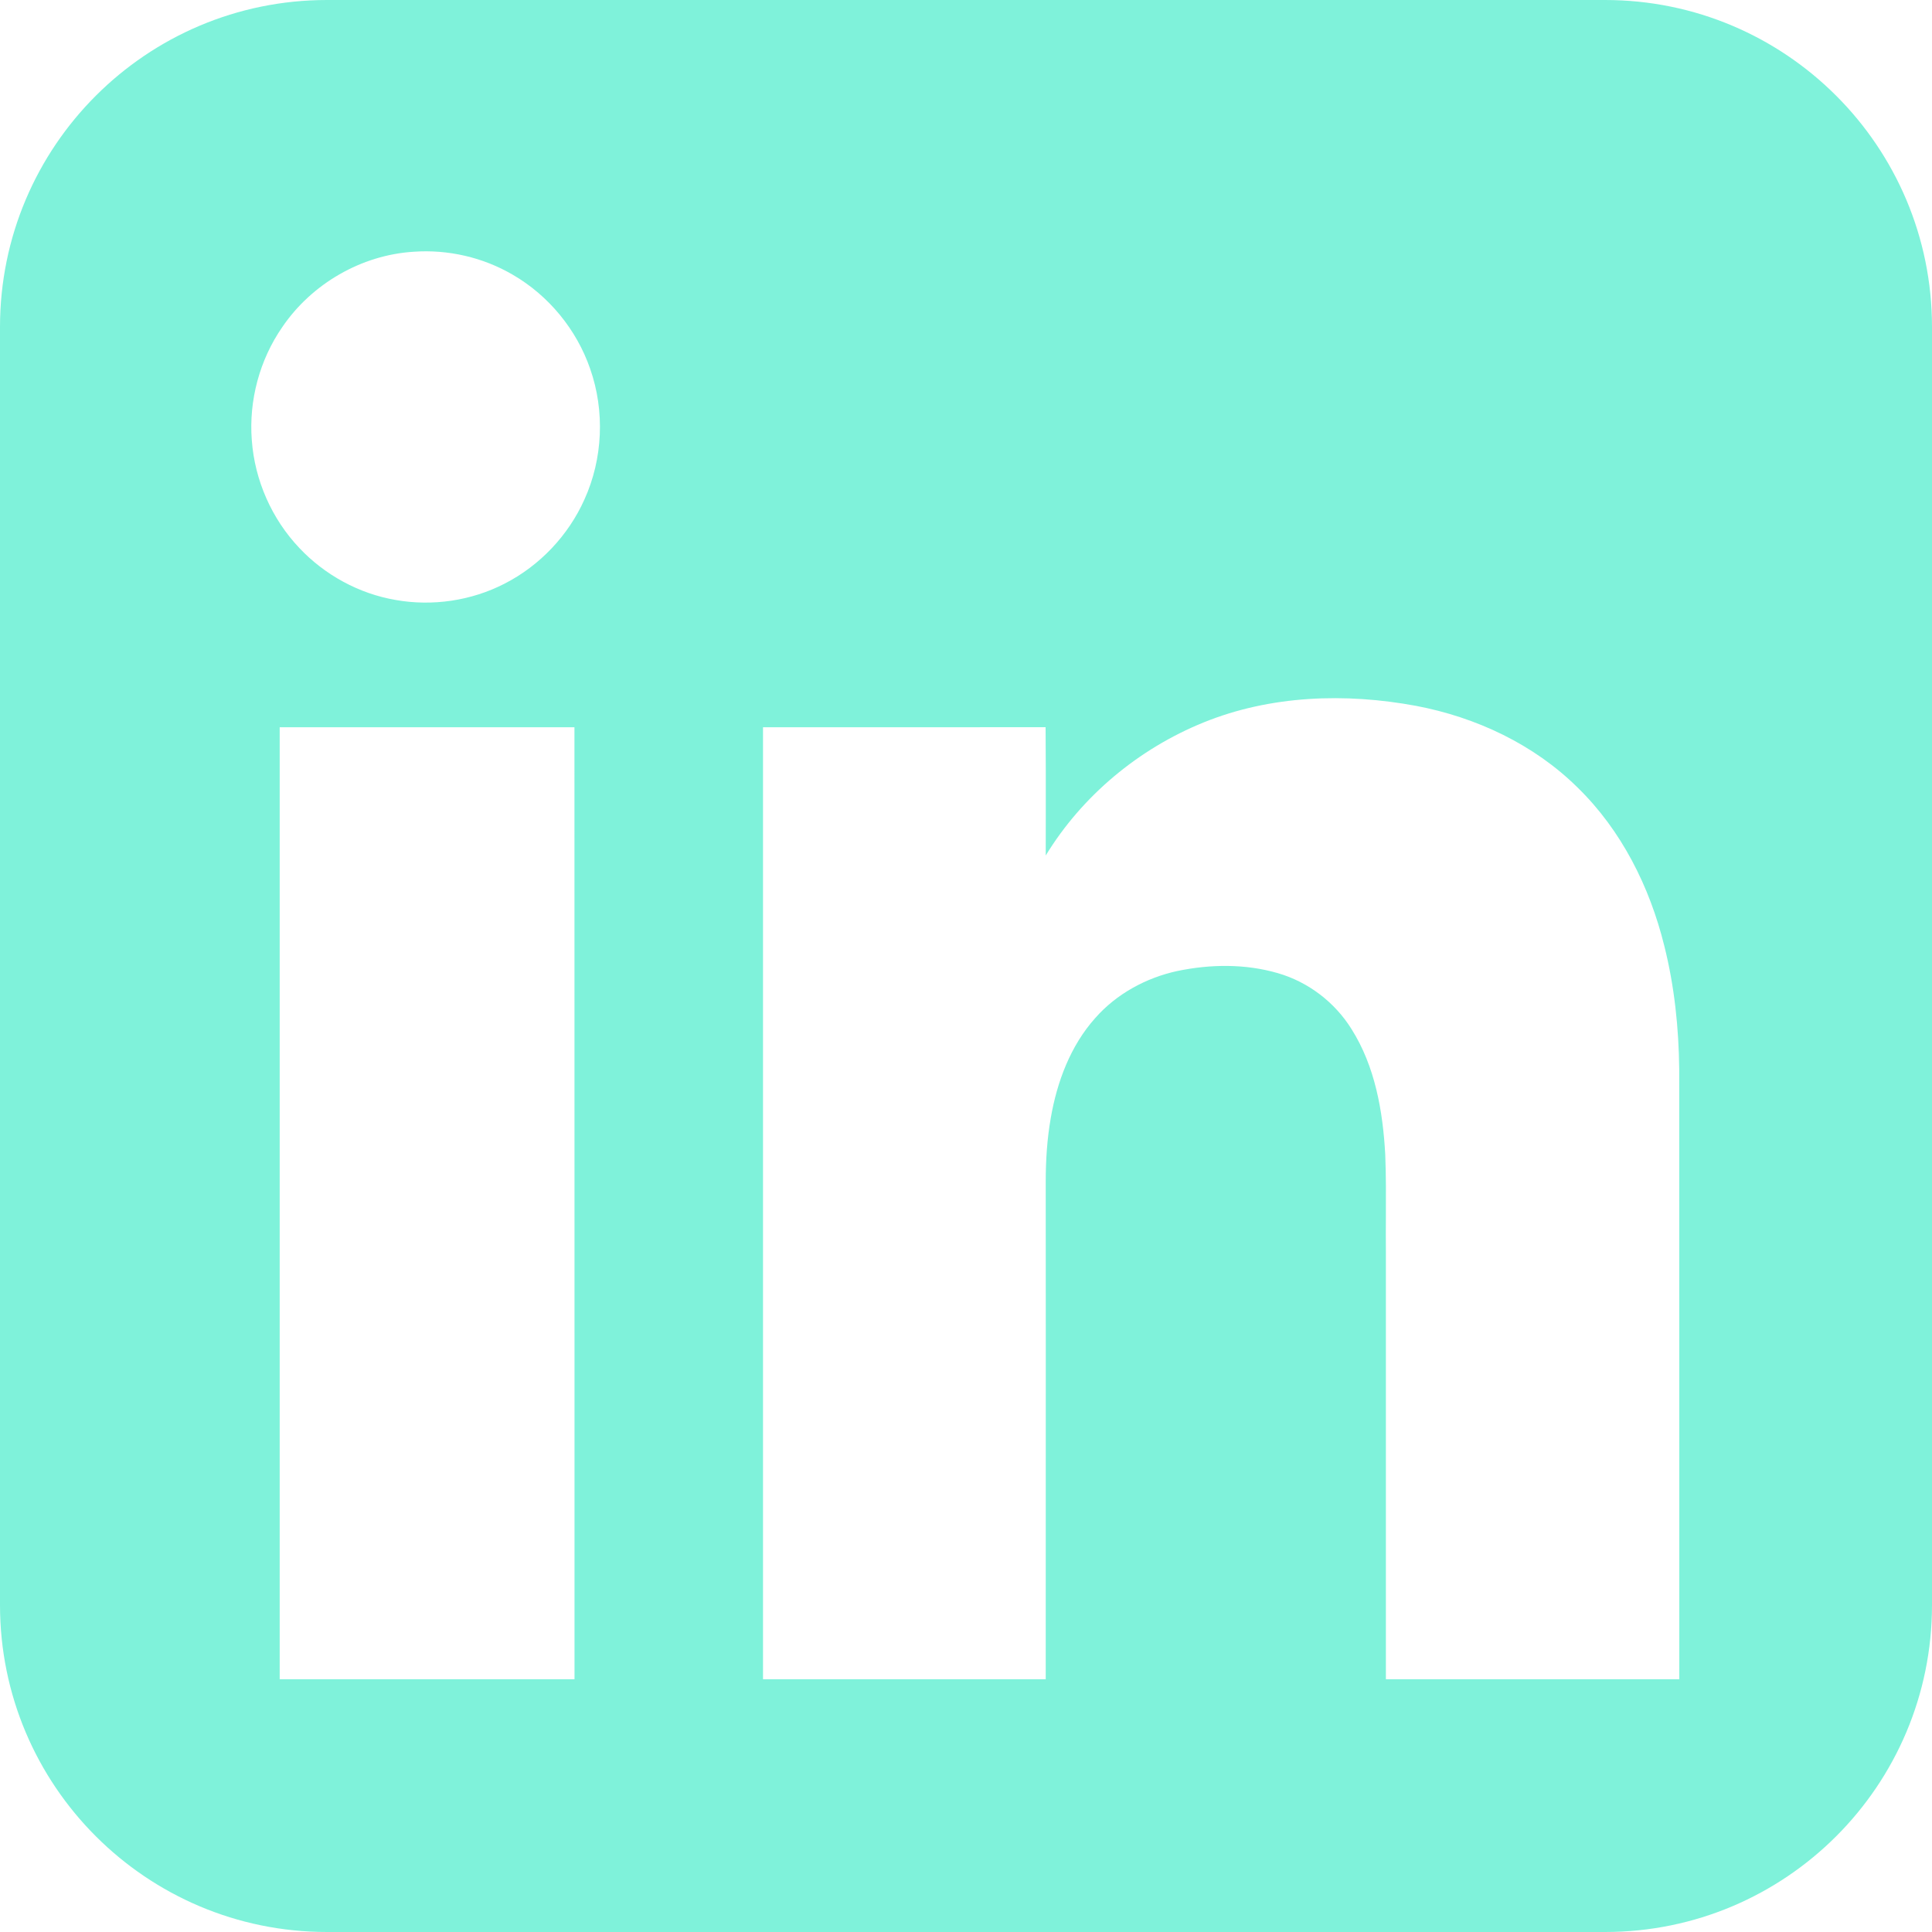 <svg width="30" height="30" viewBox="0 0 30 30" fill="none" xmlns="http://www.w3.org/2000/svg">
<path fill-rule="evenodd" clip-rule="evenodd" d="M5.078 0C2.273 0 0 2.273 0 5.078V24.922C0 27.727 2.273 30 5.078 30H24.922C27.727 30 30 27.727 30 24.922V5.078C30 2.273 27.727 0 24.922 0H5.078ZM7.962 4.266C7.501 3.996 6.957 3.871 6.424 3.909C5.612 3.959 4.841 4.406 4.384 5.078C4.031 5.587 3.862 6.219 3.91 6.836C3.955 7.457 4.22 8.059 4.65 8.511C5.044 8.929 5.575 9.219 6.142 9.316C6.714 9.418 7.319 9.329 7.835 9.063C8.381 8.784 8.825 8.315 9.075 7.756C9.362 7.124 9.394 6.382 9.164 5.727C8.954 5.118 8.52 4.589 7.962 4.266ZM21.991 10.961C20.894 10.757 19.729 10.795 18.687 11.219C17.682 11.627 16.804 12.356 16.238 13.284C16.238 13.067 16.238 12.851 16.239 12.634C16.239 12.187 16.24 11.739 16.236 11.292C15.4 11.293 14.565 11.293 13.729 11.293C13.102 11.293 12.475 11.293 11.848 11.293C11.848 16.221 11.848 21.148 11.848 26.075C13.312 26.075 14.775 26.075 16.238 26.075C16.239 24.358 16.239 22.64 16.239 20.923C16.239 20.064 16.238 19.205 16.238 18.347C16.238 18.017 16.259 17.687 16.316 17.362C16.413 16.799 16.622 16.239 17.006 15.809C17.337 15.432 17.798 15.182 18.285 15.077C18.797 14.971 19.338 14.964 19.842 15.111C20.314 15.247 20.727 15.563 20.986 15.979C21.352 16.558 21.473 17.253 21.51 17.927C21.523 18.252 21.521 18.577 21.52 18.901C21.519 19.077 21.518 19.253 21.52 19.428C21.52 20.378 21.52 21.328 21.52 22.278C21.52 23.544 21.52 24.809 21.52 26.075C23.039 26.075 24.557 26.075 26.076 26.075C26.076 24.961 26.076 23.847 26.076 22.733C26.076 20.691 26.076 18.65 26.075 16.608C26.068 15.962 26.001 15.315 25.843 14.687C25.617 13.77 25.177 12.891 24.496 12.228C23.818 11.558 22.922 11.138 21.991 10.961ZM4.343 11.293C5.215 11.293 6.087 11.293 6.959 11.293C7.613 11.293 8.267 11.293 8.92 11.293C8.921 14.429 8.921 17.564 8.921 20.7C8.921 22.491 8.921 24.283 8.921 26.075C7.395 26.076 5.869 26.075 4.343 26.075C4.343 21.148 4.343 16.221 4.343 11.293Z" fill="#7FF2DA"/>
</svg>
